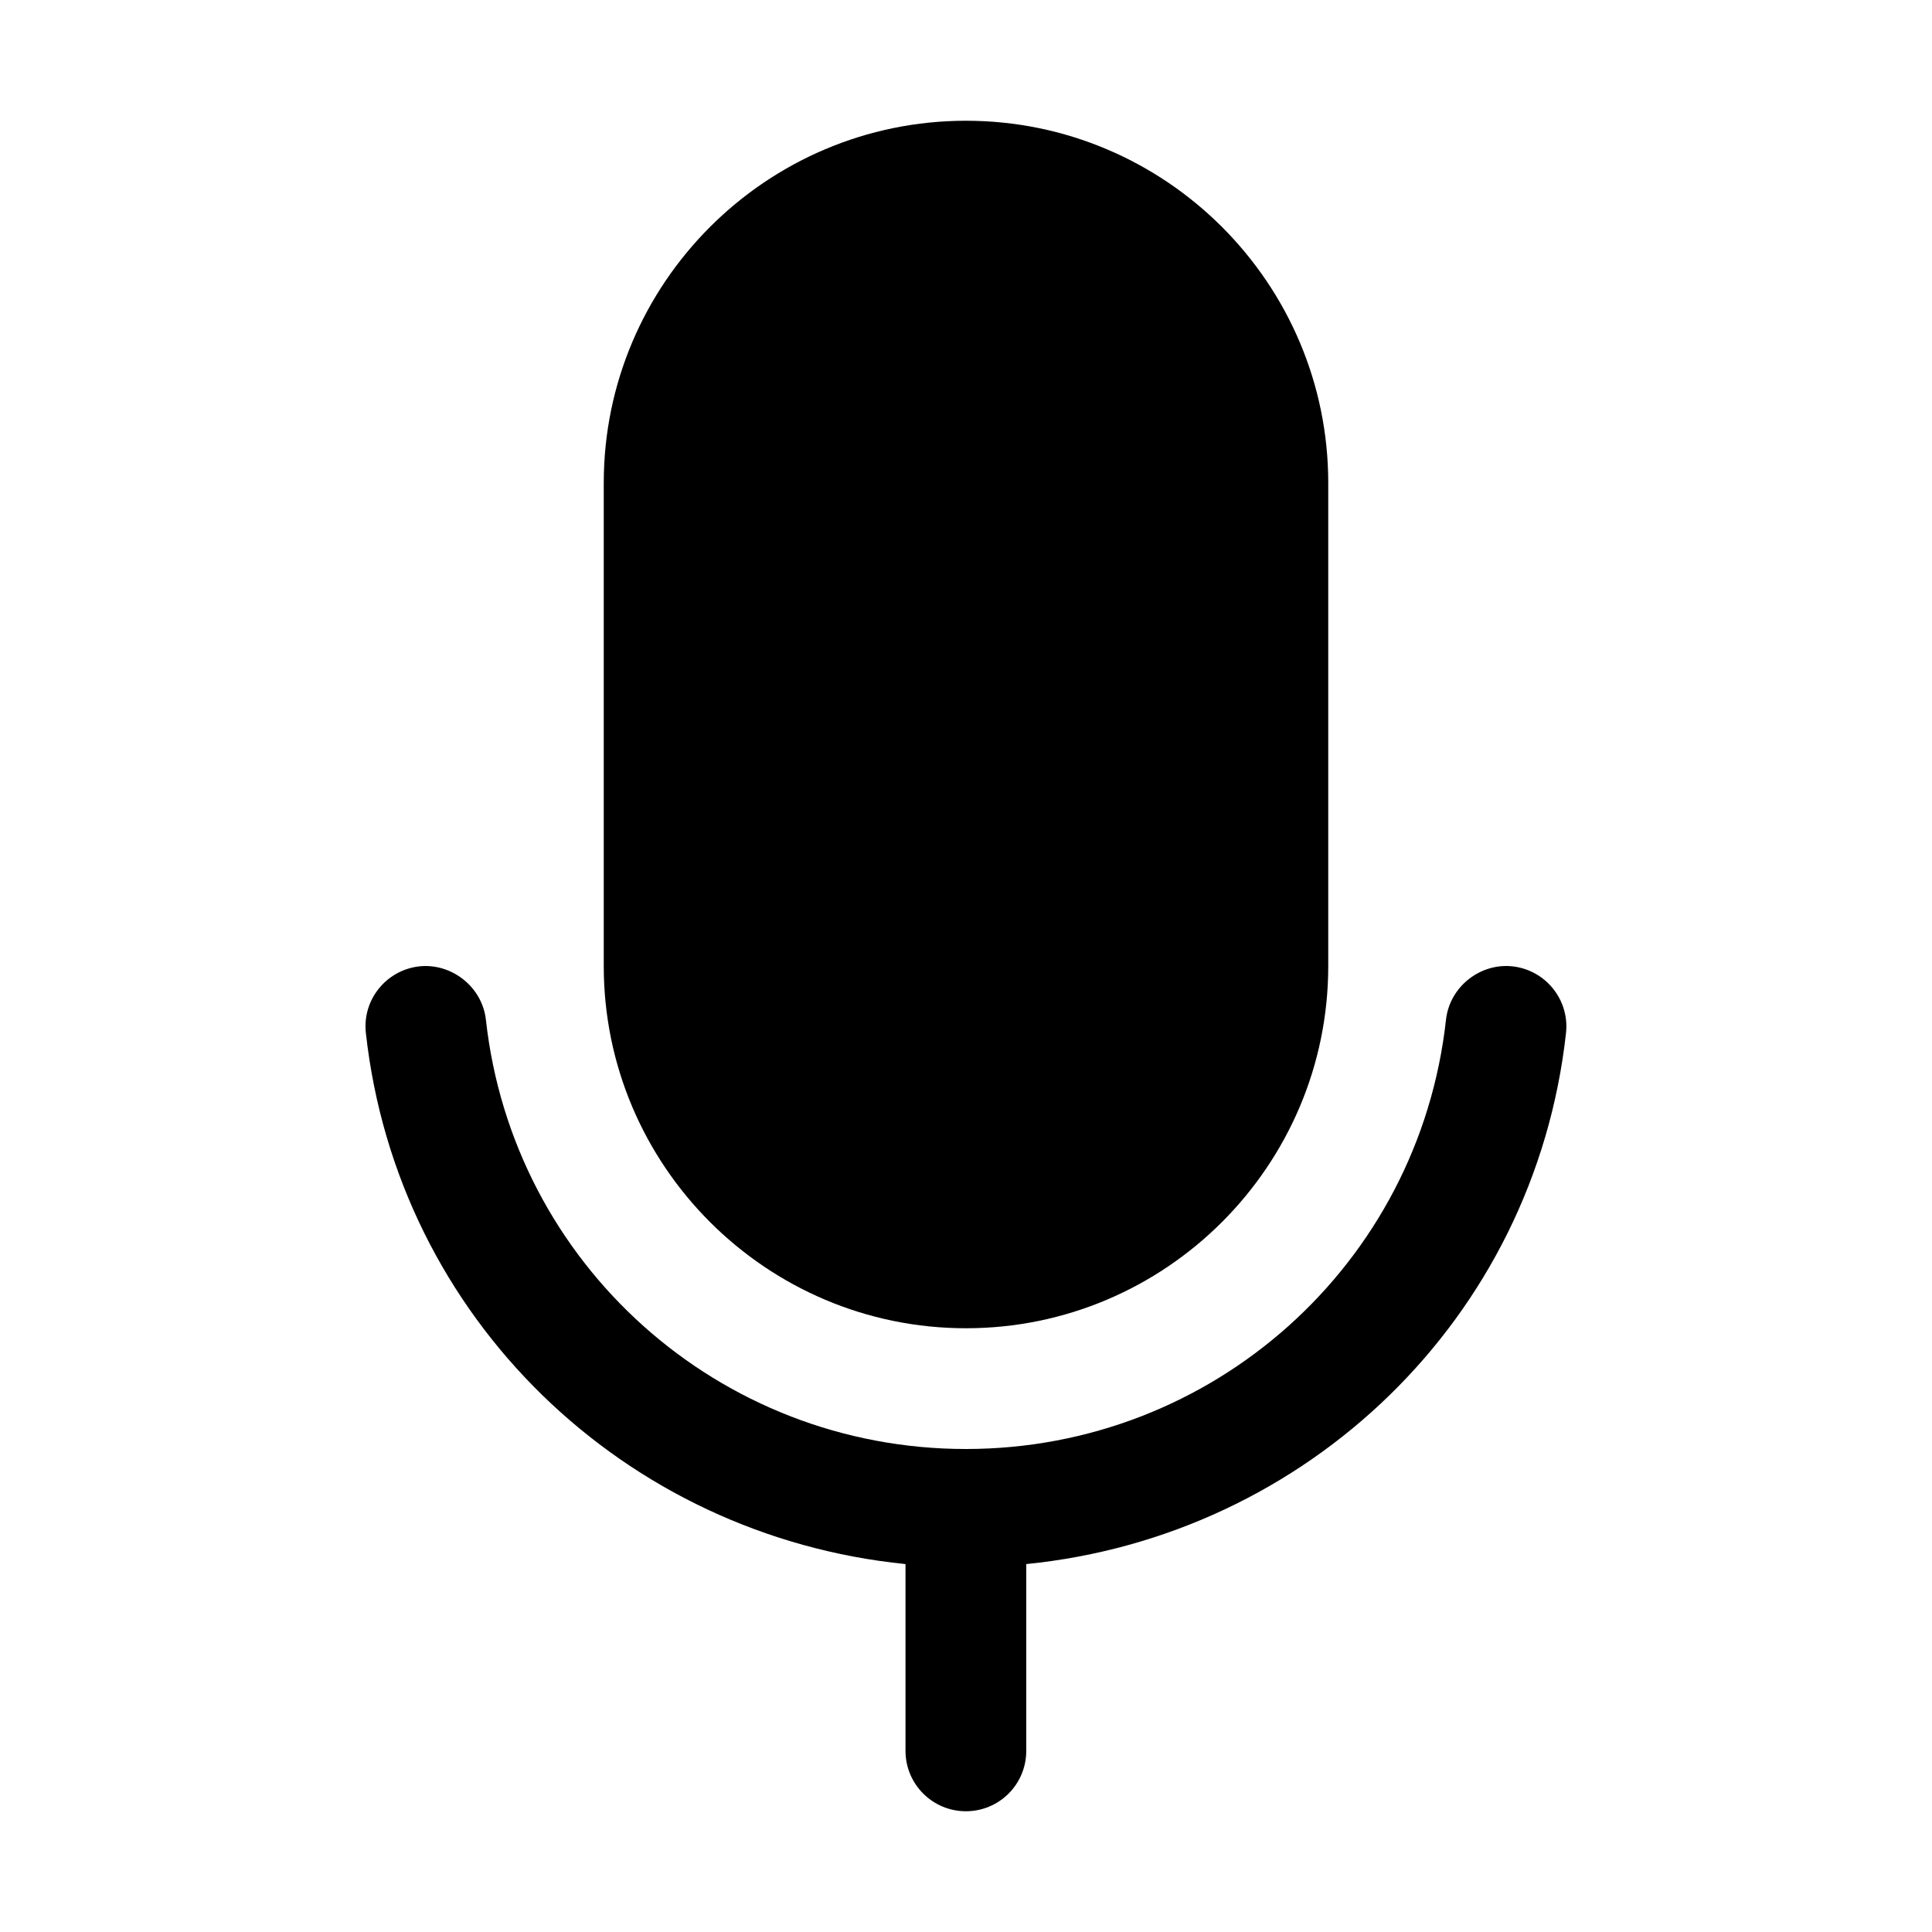 <svg xmlns="http://www.w3.org/2000/svg" width="16" height="16" viewBox="0 0 16 16">
  <g fill="none" fill-rule="evenodd">
    <polygon points="0 16 15.999 16 15.999 0 0 0"/>
    <path fill="#000" d="M12.439,8.001 L12.527,8.003 C12.801,8.034 12.999,8.281 12.969,8.555 C12.708,10.92 10.824,12.721 8.499,12.953 L8.499,12.953 L8.499,14.5 C8.499,14.776 8.276,15 7.999,15 C7.723,15 7.499,14.776 7.499,14.5 L7.499,14.5 L7.499,12.953 C5.175,12.72 3.291,10.92 3.03,8.555 C2.999,8.281 3.198,8.034 3.472,8.003 C3.737,7.974 3.993,8.17 4.024,8.445 C4.248,10.472 5.957,12 7.999,12 C10.042,12 11.751,10.472 11.975,8.446 C12.005,8.17 12.261,7.973 12.527,8.003 Z M8,1 C9.654,1 11,2.346 11,4 L11,4 L11,8 C11,9.654 9.654,11 8,11 C6.346,11 5,9.654 5,8 L5,8 L5,4 C5,2.346 6.346,1 8,1 Z"/>
  </g>
</svg>
